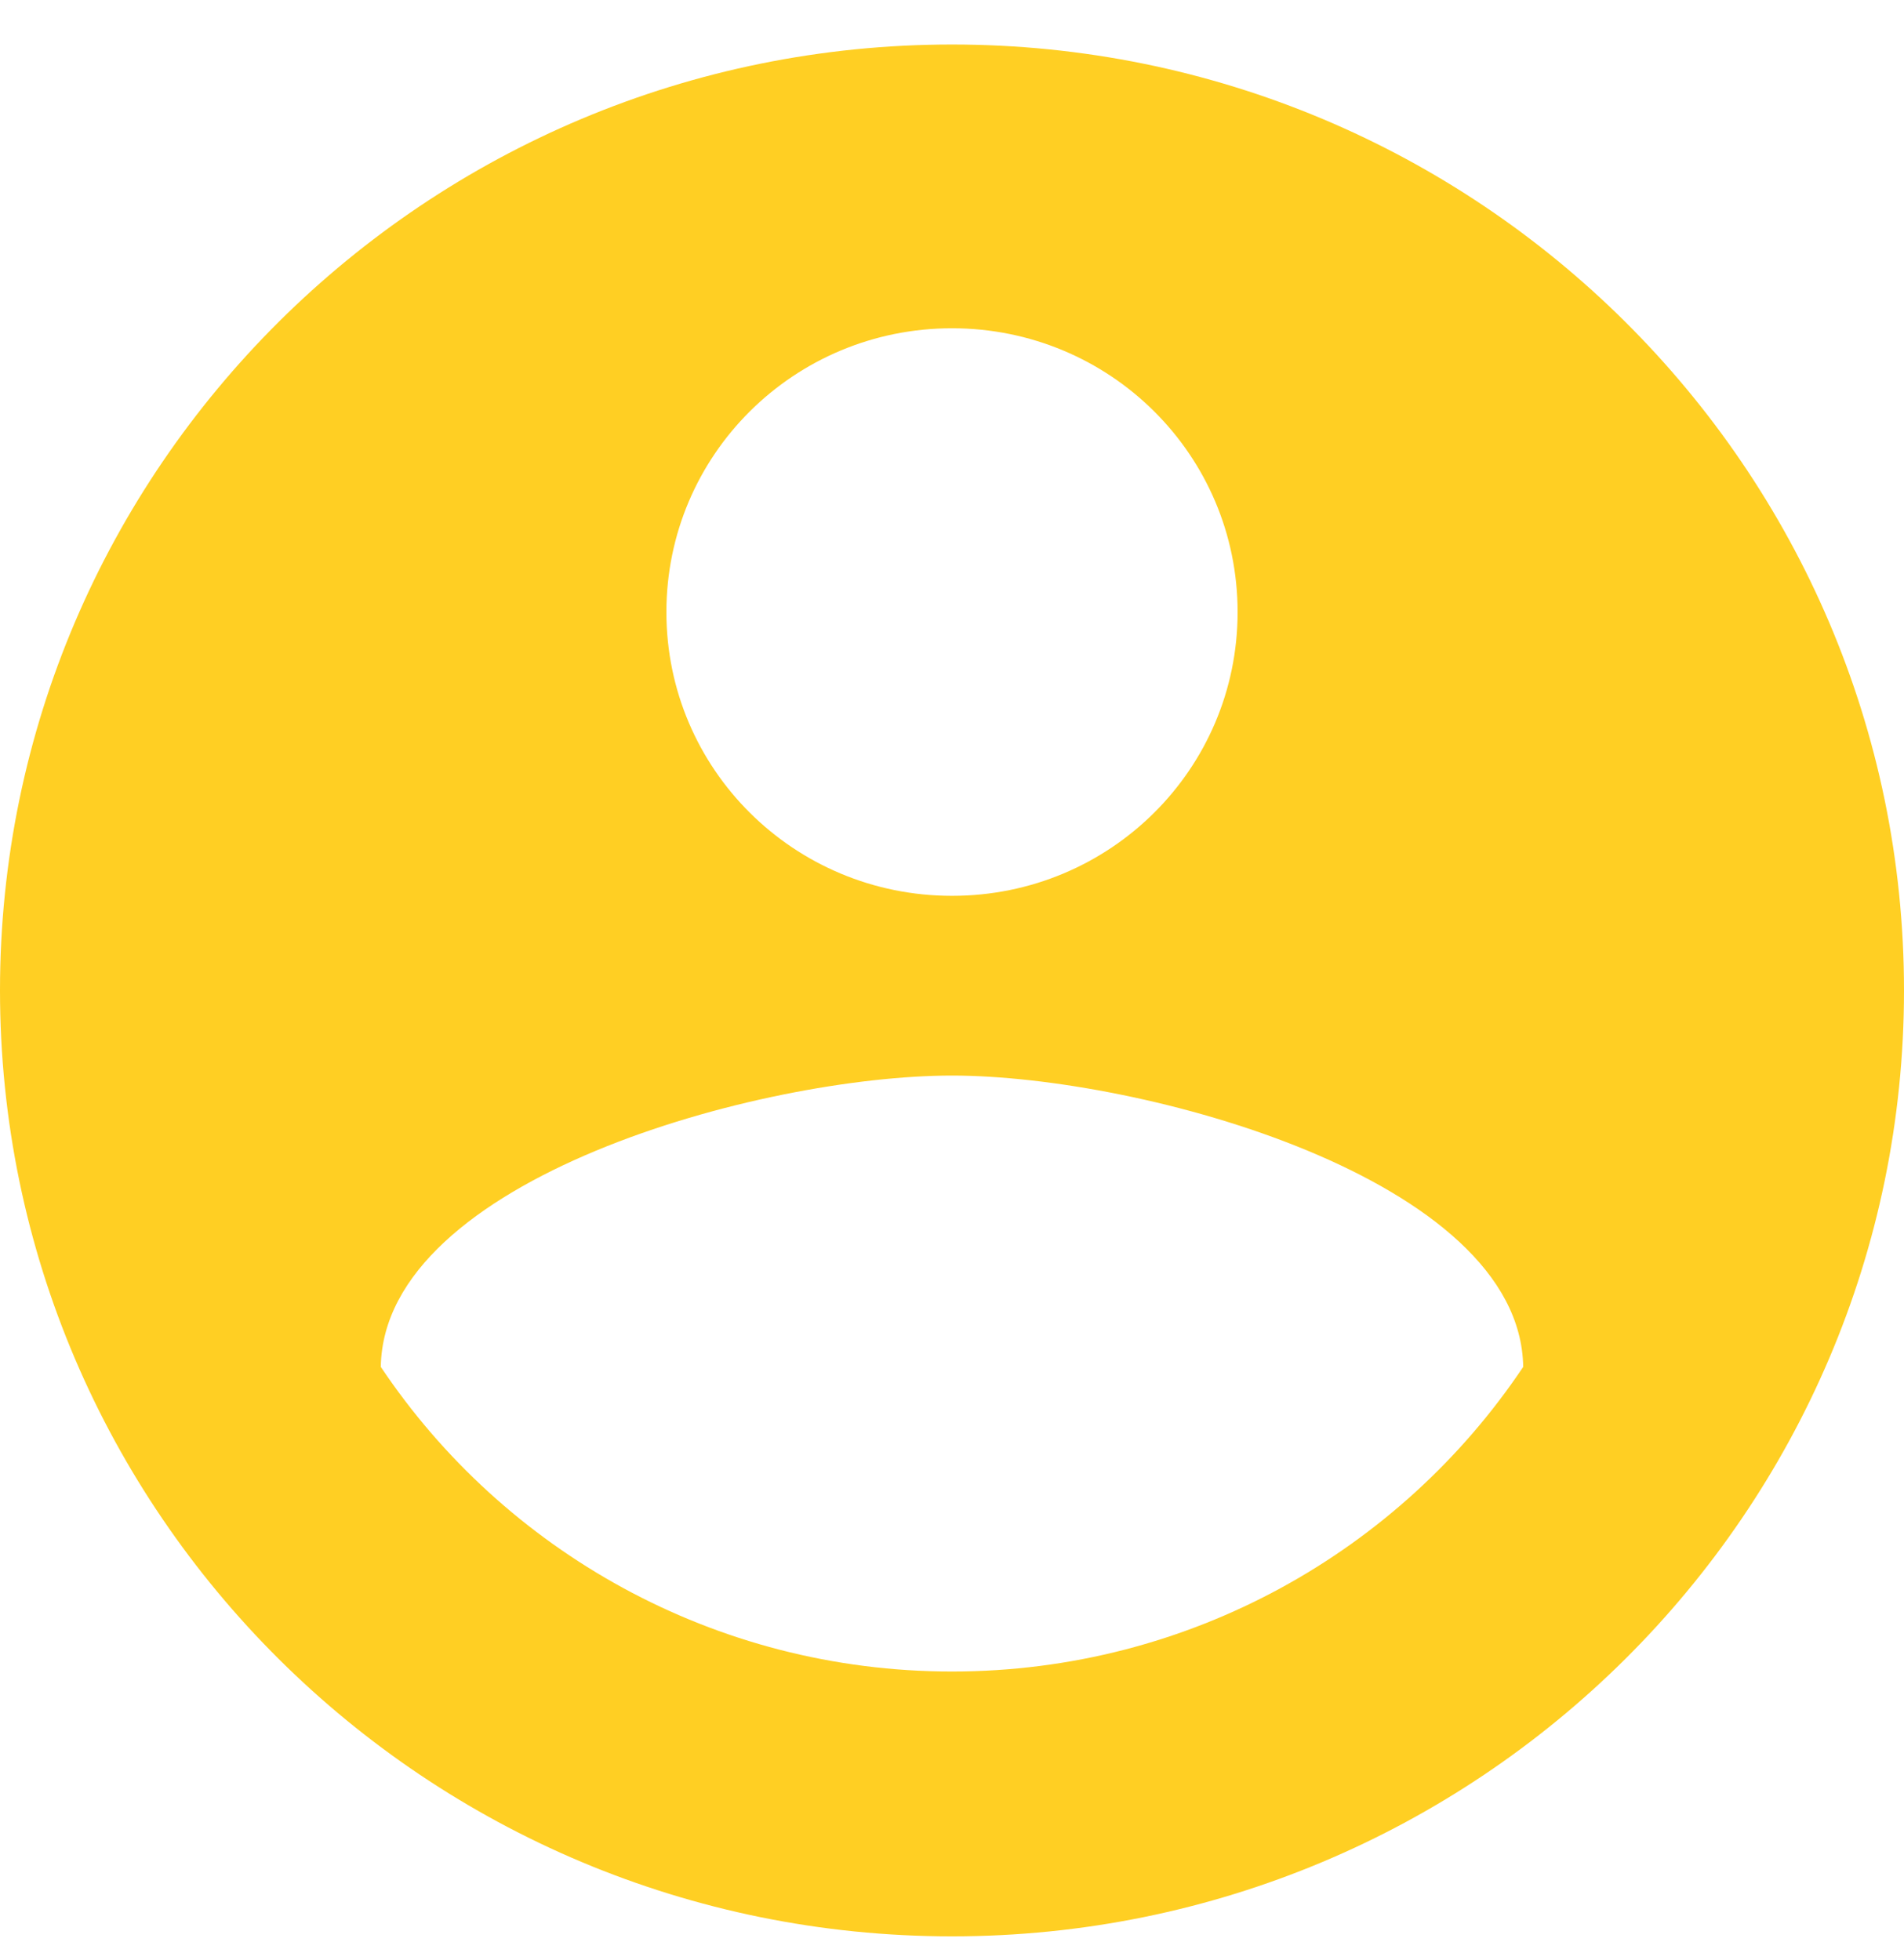 <svg width="34" height="35" viewBox="0 0 34 35" fill="none" xmlns="http://www.w3.org/2000/svg">
<path d="M17 0.795C7.616 0.795 0 8.364 0 17.689C0 27.015 7.616 34.584 17 34.584C26.384 34.584 34 27.015 34 17.689C34 8.364 26.384 0.795 17 0.795ZM17 5.863C19.822 5.863 22.1 8.127 22.1 10.932C22.1 13.736 19.822 16 17 16C14.178 16 11.9 13.736 11.9 10.932C11.9 8.127 14.178 5.863 17 5.863ZM17 29.854C12.75 29.854 8.993 27.691 6.8 24.413C6.851 21.052 13.6 19.21 17 19.21C20.383 19.21 27.149 21.052 27.2 24.413C25.007 27.691 21.25 29.854 17 29.854Z" fill="#FFCF23"/>
</svg>
